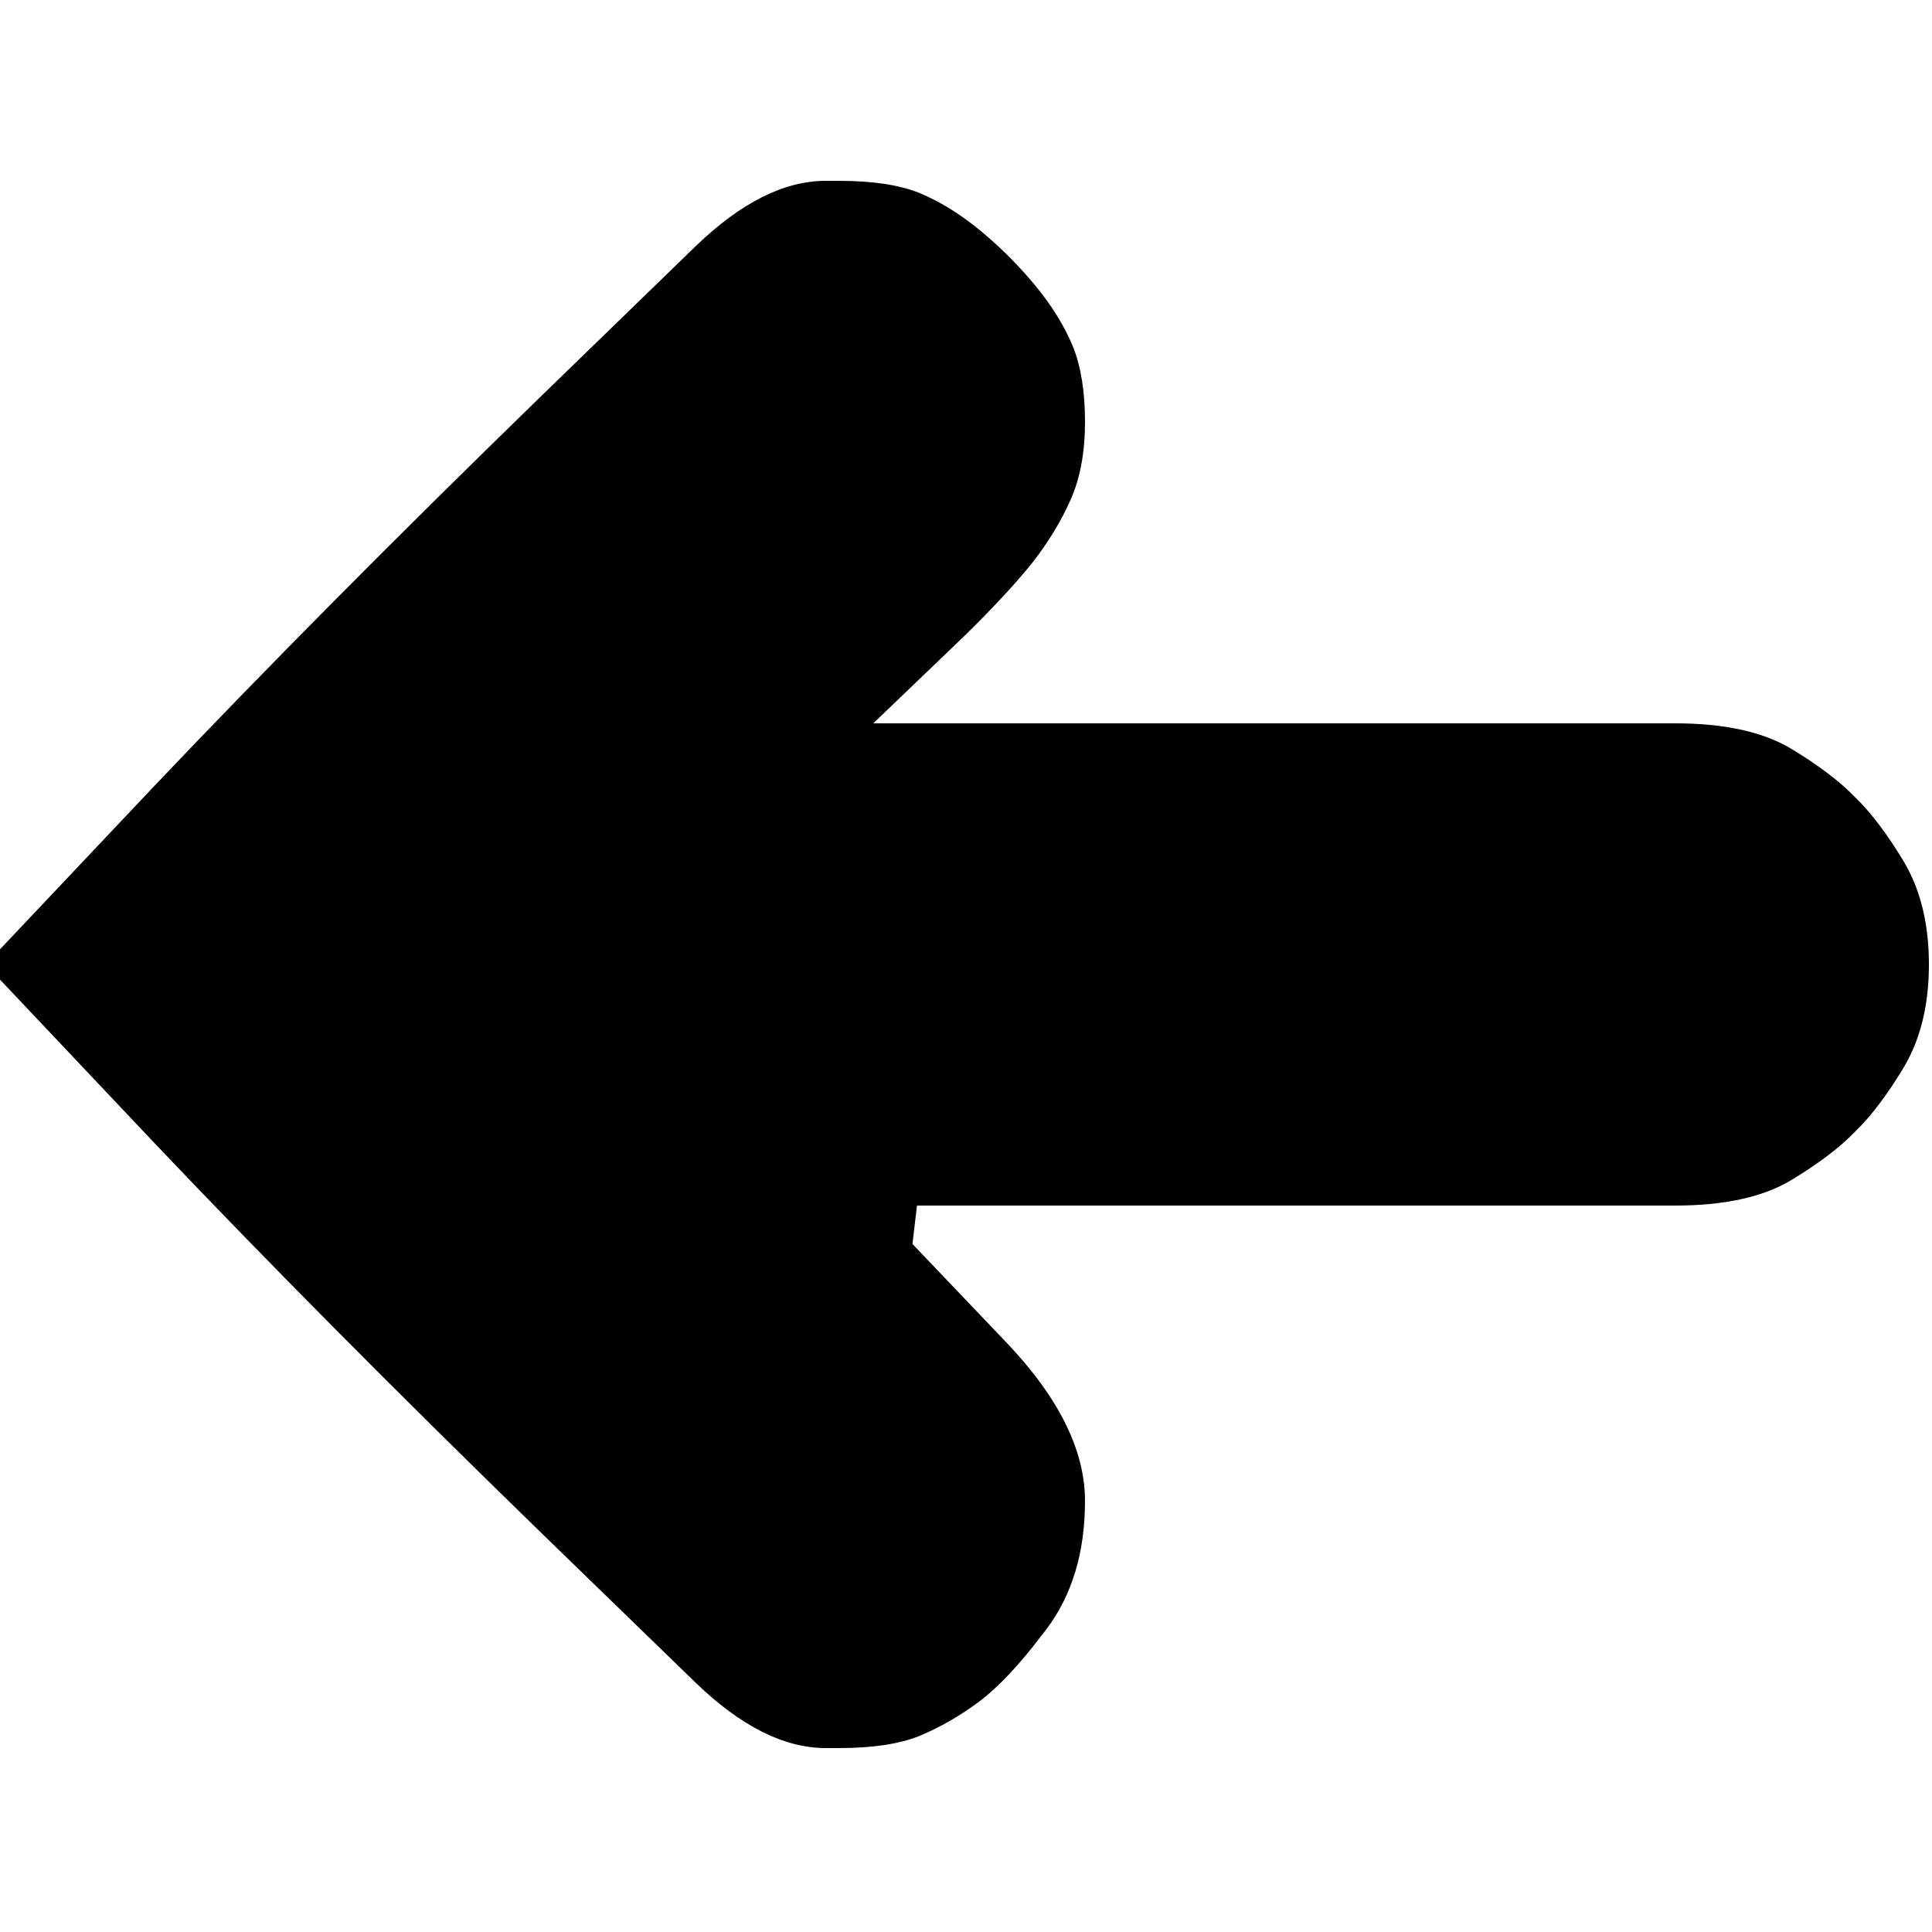 <?xml version="1.0" encoding="utf-8" standalone="no"?><svg width="100" height="100" xmlns="http://www.w3.org/2000/svg"><g transform="scale(0.039,0.039)"><path d="M1374 379q-33 -40 -73 -73q-40 -33 -81 -50q-40 -16 -106 -16l-18 0q-83 0 -173 87l-203 197q-292 284 -516 520l-223 236l223 236q224 236 516 520l203 197q90 87 173 87l18 0q66 0 106 -16q41 -17 80 -46q38 -29 82 -87l7 -9q51 -68 51 -170q0 -101 -105 -211l-124 -130l6 -51l1006 0q97 0 153 -33q55 -33 86 -65q32 -31 65 -86q33 -56 33 -136q0 -80 -33 -136q-33 -55 -65 -86q-31 -32 -86 -65q-56 -33 -153 -33l-1064 0l122 -117q56 -55 89 -96q32 -41 51 -84q19 -43 19 -103q0 -60 -16 -100q-17 -41 -50 -81" fill="black" /></g></svg>